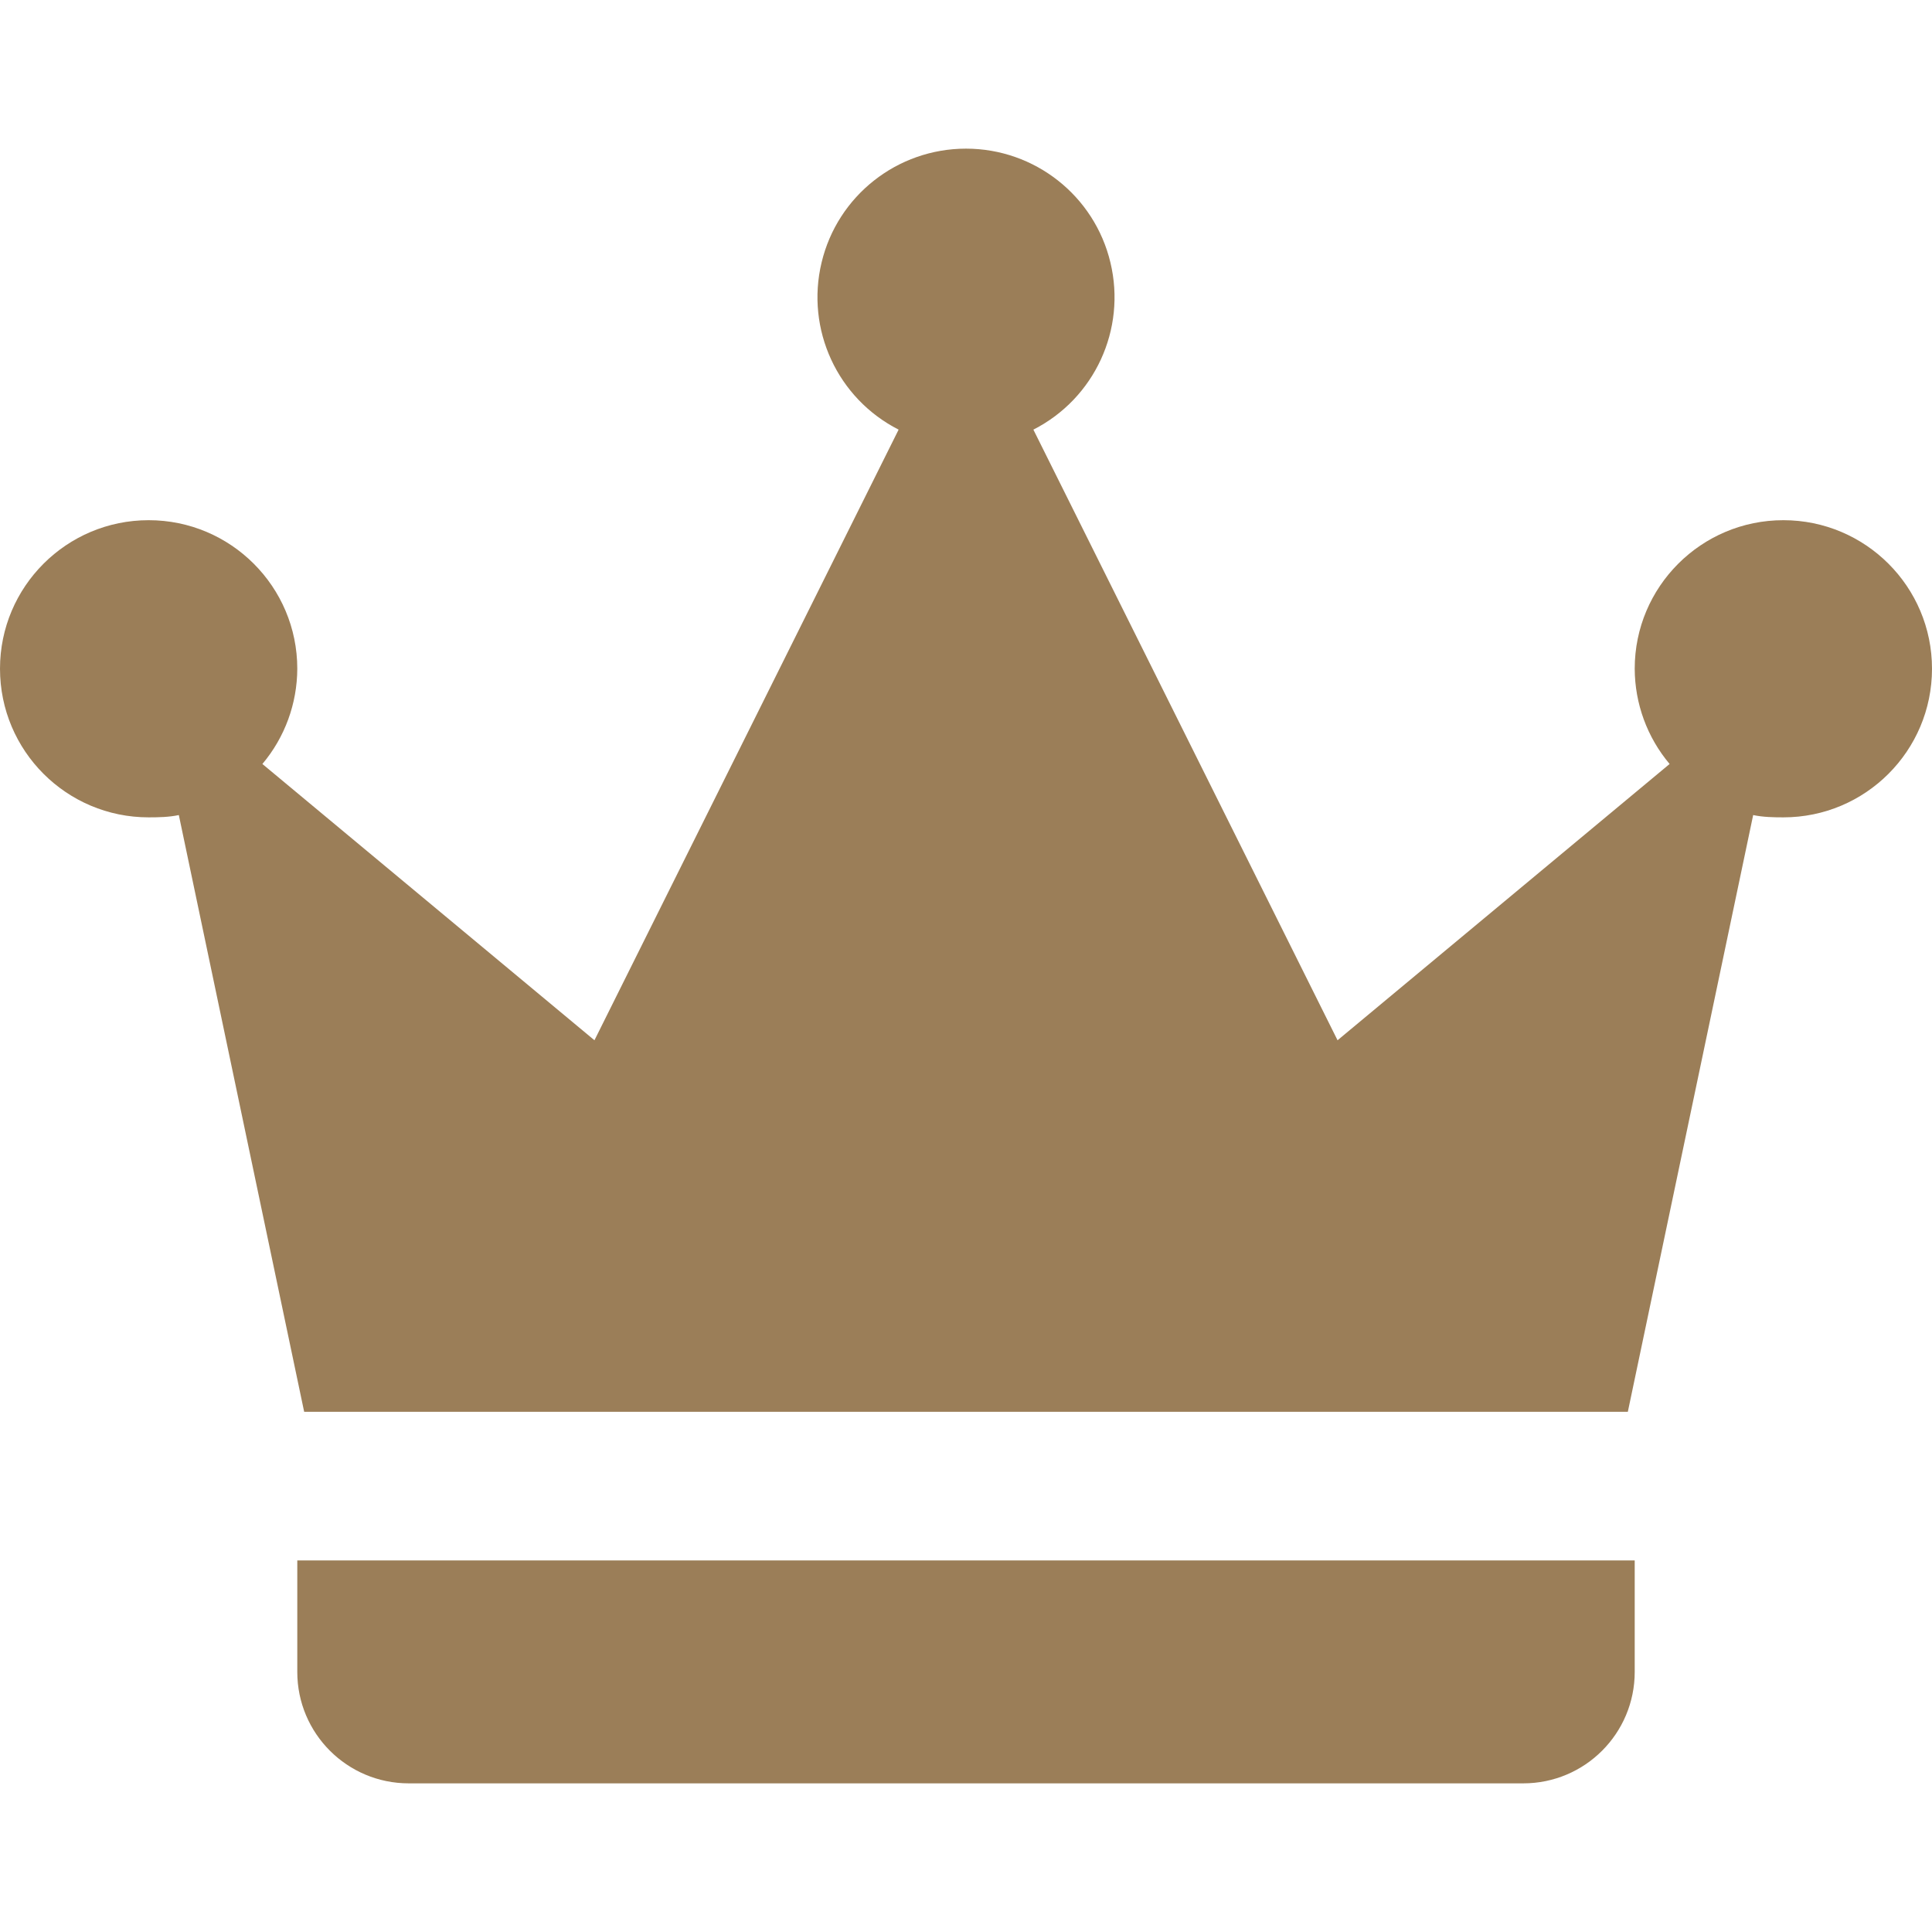 <svg xmlns="http://www.w3.org/2000/svg" width="16" height="16" version="1.1">
 <defs>
   <style id="current-color-scheme" type="text/css">
   .ColorScheme-Text { color: #9b7e58; } .ColorScheme-Highlight { color:#5294e2; }
  </style>
  <linearGradient id="arrongin" x1="0%" x2="0%" y1="0%" y2="100%">
   <stop offset="0%" style="stop-color:#dd9b44; stop-opacity:1"/>
   <stop offset="100%" style="stop-color:#ad6c16; stop-opacity:1"/>
  </linearGradient>
  <linearGradient id="aurora" x1="0%" x2="0%" y1="0%" y2="100%">
   <stop offset="0%" style="stop-color:#09D4DF; stop-opacity:1"/>
   <stop offset="100%" style="stop-color:#9269F4; stop-opacity:1"/>
  </linearGradient>
  <linearGradient id="cyberneon" x1="0%" x2="0%" y1="0%" y2="100%">
    <stop offset="0" style="stop-color:#0abdc6; stop-opacity:1"/>
    <stop offset="1" style="stop-color:#ea00d9; stop-opacity:1"/>
  </linearGradient>
  <linearGradient id="fitdance" x1="0%" x2="0%" y1="0%" y2="100%">
   <stop offset="0%" style="stop-color:#1AD6AB; stop-opacity:1"/>
   <stop offset="100%" style="stop-color:#329DB6; stop-opacity:1"/>
  </linearGradient>
  <linearGradient id="oomox" x1="0%" x2="0%" y1="0%" y2="100%">
   <stop offset="0%" style="stop-color:#efefe7; stop-opacity:1"/>
   <stop offset="100%" style="stop-color:#8f8f8b; stop-opacity:1"/>
  </linearGradient>
  <linearGradient id="rainblue" x1="0%" x2="0%" y1="0%" y2="100%">
   <stop offset="0%" style="stop-color:#00F260; stop-opacity:1"/>
   <stop offset="100%" style="stop-color:#0575E6; stop-opacity:1"/>
  </linearGradient>
  <linearGradient id="sunrise" x1="0%" x2="0%" y1="0%" y2="100%">
   <stop offset="0%" style="stop-color: #FF8501; stop-opacity:1"/>
   <stop offset="100%" style="stop-color: #FFCB01; stop-opacity:1"/>
  </linearGradient>
  <linearGradient id="telinkrin" x1="0%" x2="0%" y1="0%" y2="100%">
   <stop offset="0%" style="stop-color: #b2ced6; stop-opacity:1"/>
   <stop offset="100%" style="stop-color: #6da5b7; stop-opacity:1"/>
  </linearGradient>
  <linearGradient id="60spsycho" x1="0%" x2="0%" y1="0%" y2="100%">
   <stop offset="0%" style="stop-color: #df5940; stop-opacity:1"/>
   <stop offset="25%" style="stop-color: #d8d15f; stop-opacity:1"/>
   <stop offset="50%" style="stop-color: #e9882a; stop-opacity:1"/>
   <stop offset="100%" style="stop-color: #279362; stop-opacity:1"/>
  </linearGradient>
  <linearGradient id="90ssummer" x1="0%" x2="0%" y1="0%" y2="100%">
   <stop offset="0%" style="stop-color: #f618c7; stop-opacity:1"/>
   <stop offset="20%" style="stop-color: #94ffab; stop-opacity:1"/>
   <stop offset="50%" style="stop-color: #fbfd54; stop-opacity:1"/>
   <stop offset="100%" style="stop-color: #0f83ae; stop-opacity:1"/>
  </linearGradient>
 </defs>
 <path fill="currentColor" class="ColorScheme-Text" d="M 8 1.231 C 7.431 1.231 6.936 1.621 6.804 2.174 C 6.671 2.728 6.935 3.3 7.442 3.558 L 4.923 8.615 L 2.173 6.327 C 2.359 6.106 2.461 5.827 2.462 5.538 C 2.462 4.859 1.911 4.308 1.231 4.308 C 0.551 4.308 0 4.859 0 5.538 C 0 6.218 0.551 6.769 1.231 6.769 C 1.315 6.769 1.401 6.767 1.481 6.75 L 2.519 11.692 L 13.481 11.692 L 14.519 6.75 C 14.599 6.767 14.686 6.769 14.769 6.769 C 15.449 6.769 16 6.218 16 5.538 C 16 4.859 15.449 4.308 14.769 4.308 C 14.089 4.308 13.538 4.859 13.538 5.538 C 13.539 5.827 13.641 6.106 13.827 6.327 L 11.077 8.615 L 8.558 3.558 C 9.065 3.3 9.329 2.728 9.196 2.174 C 9.064 1.621 8.569 1.231 8 1.231 Z M 2.462 12.923 L 2.462 13.846 C 2.462 14.356 2.875 14.769 3.385 14.769 L 12.615 14.769 C 13.125 14.769 13.538 14.356 13.538 13.846 L 13.538 12.923 L 2.462 12.923 Z"/>
</svg>

